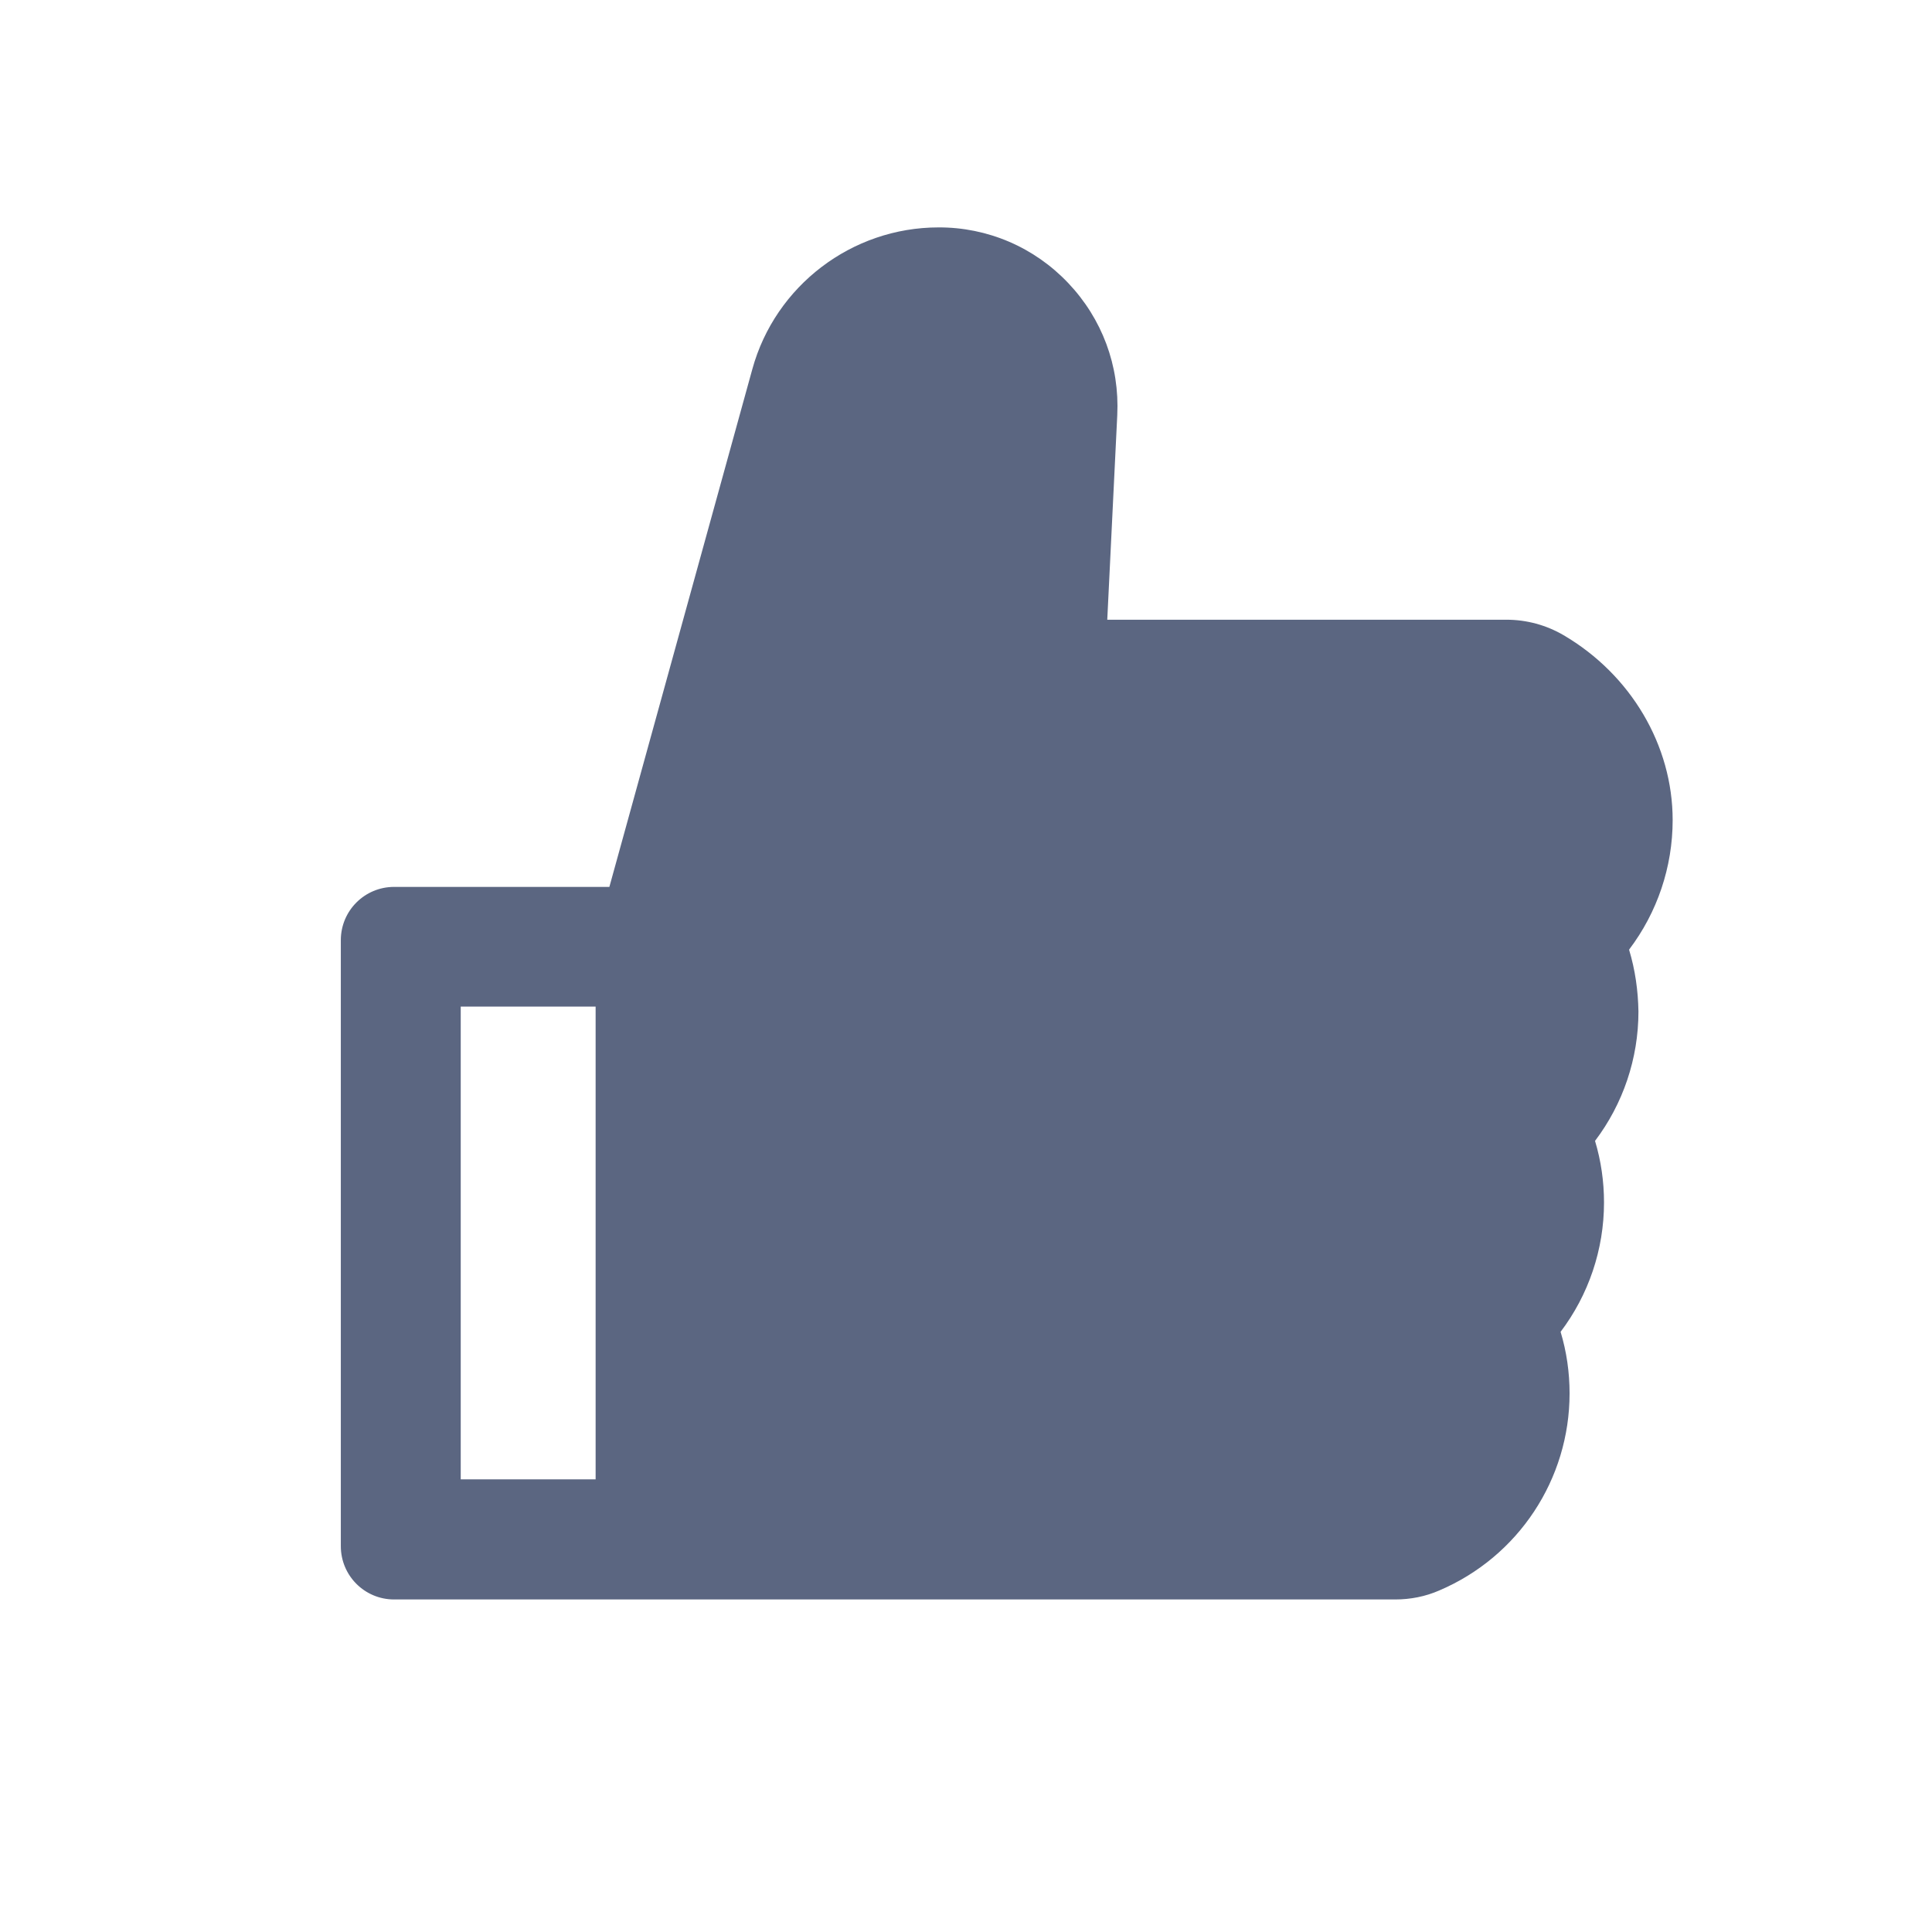 <svg fill="none" height="17" viewBox="0 0 17 17" width="17" xmlns="http://www.w3.org/2000/svg"><path d="m14.336 8.354c.246-.325.382-.724.382-1.138 0-.658-.368-1.28-.96-1.627-.152-.089-.326-.136-.502-.136h-3.513l.088-1.8c.021-.435-.133-.848-.432-1.163-.147-.155-.324-.279-.52-.363-.196-.084-.408-.127-.621-.126-.762 0-1.436.513-1.638 1.247l-1.258 4.556h-1.894c-.259 0-.469.209-.469.469v5.332c0 .259.209.469.469.469h8.808c.135 0 .267-.026.388-.079.697-.297 1.147-.979 1.147-1.734 0-.185-.026-.366-.079-.542.246-.325.382-.724.382-1.138 0-.184-.026-.366-.079-.542.246-.325.382-.724.382-1.138-.003-.185-.029-.368-.082-.543zm-10.282 4.663v-4.16h1.187v4.16z" fill="#5b6681"/></svg>